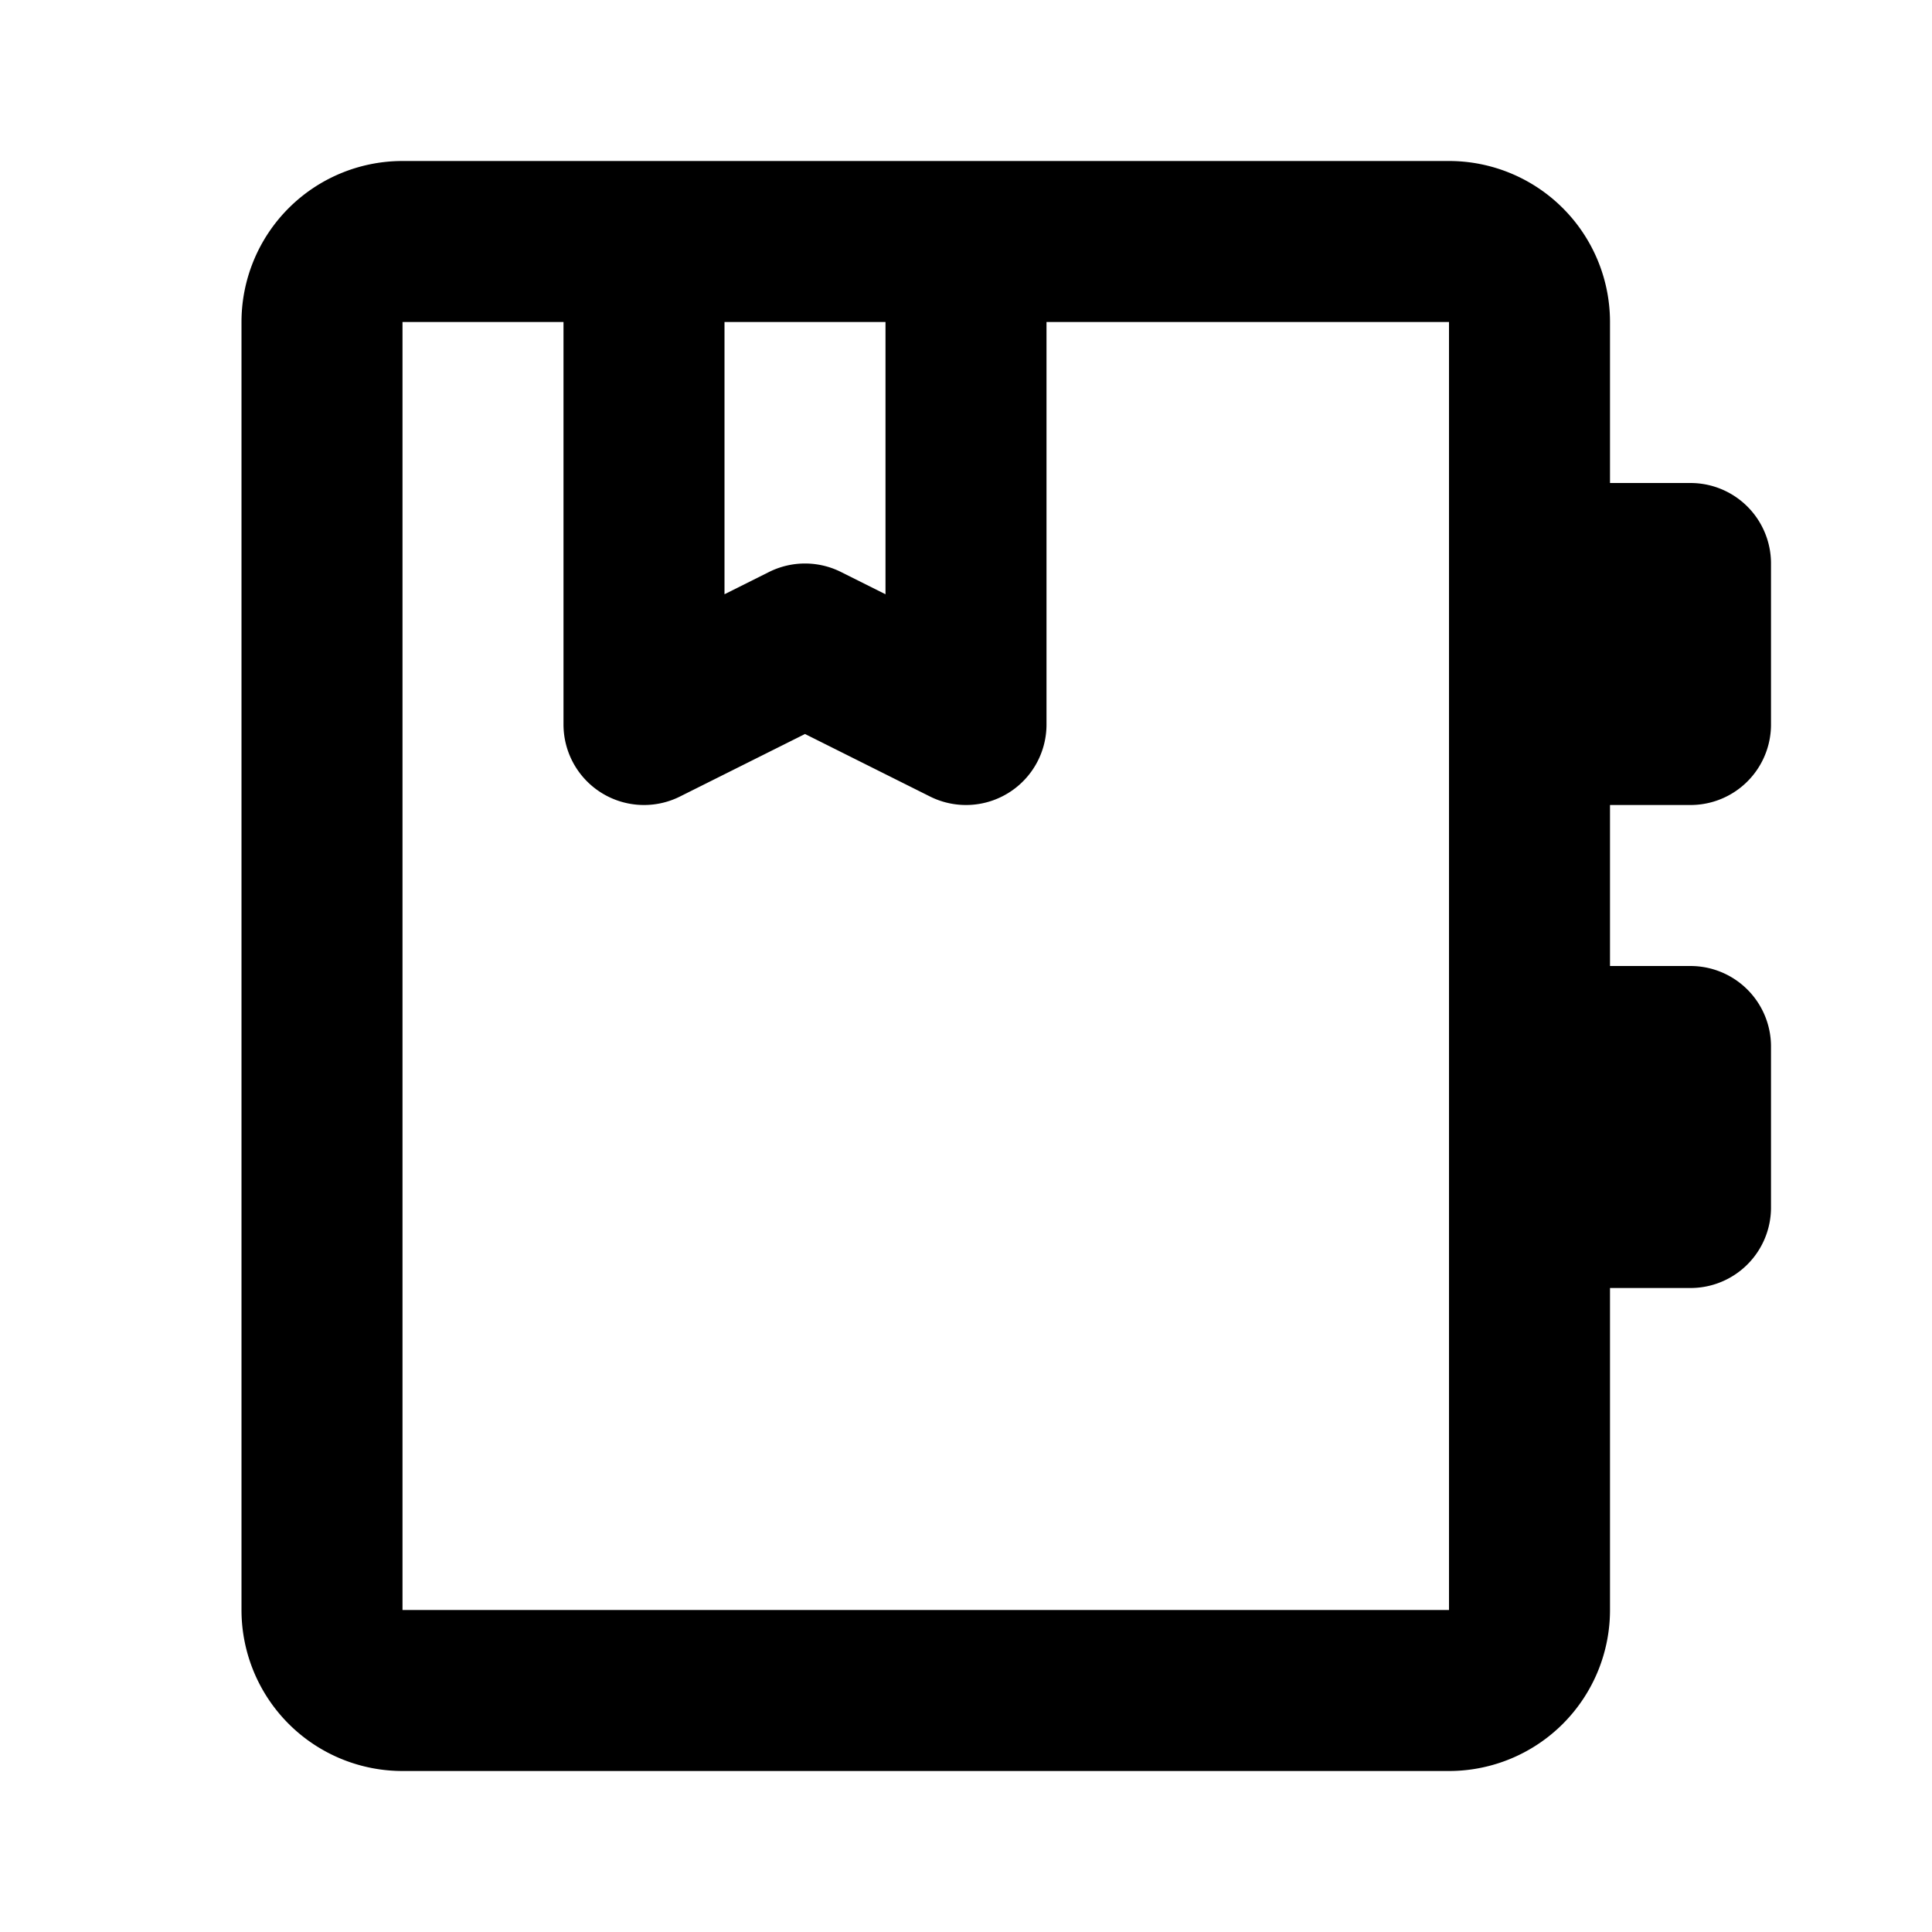 <svg class="icon line" width="48" height="48" id="agenda" xmlns="http://www.w3.org/2000/svg" viewBox="0 0 24 24"><title style="stroke-width: 2; stroke: rgb(0, 0, 0);">agenda</title><path id="primary" d="M12,3V9L10,8,8,9V3Zm7,17V4a1,1,0,0,0-1-1H5A1,1,0,0,0,4,4V20a1,1,0,0,0,1,1H18A1,1,0,0,0,19,20ZM21,7H19V9h2Zm0,6H19v2h2Z" style="fill: none; stroke: rgb(0, 0, 0); stroke-linecap: round; stroke-linejoin: round; stroke-width: 2;"></path></svg>